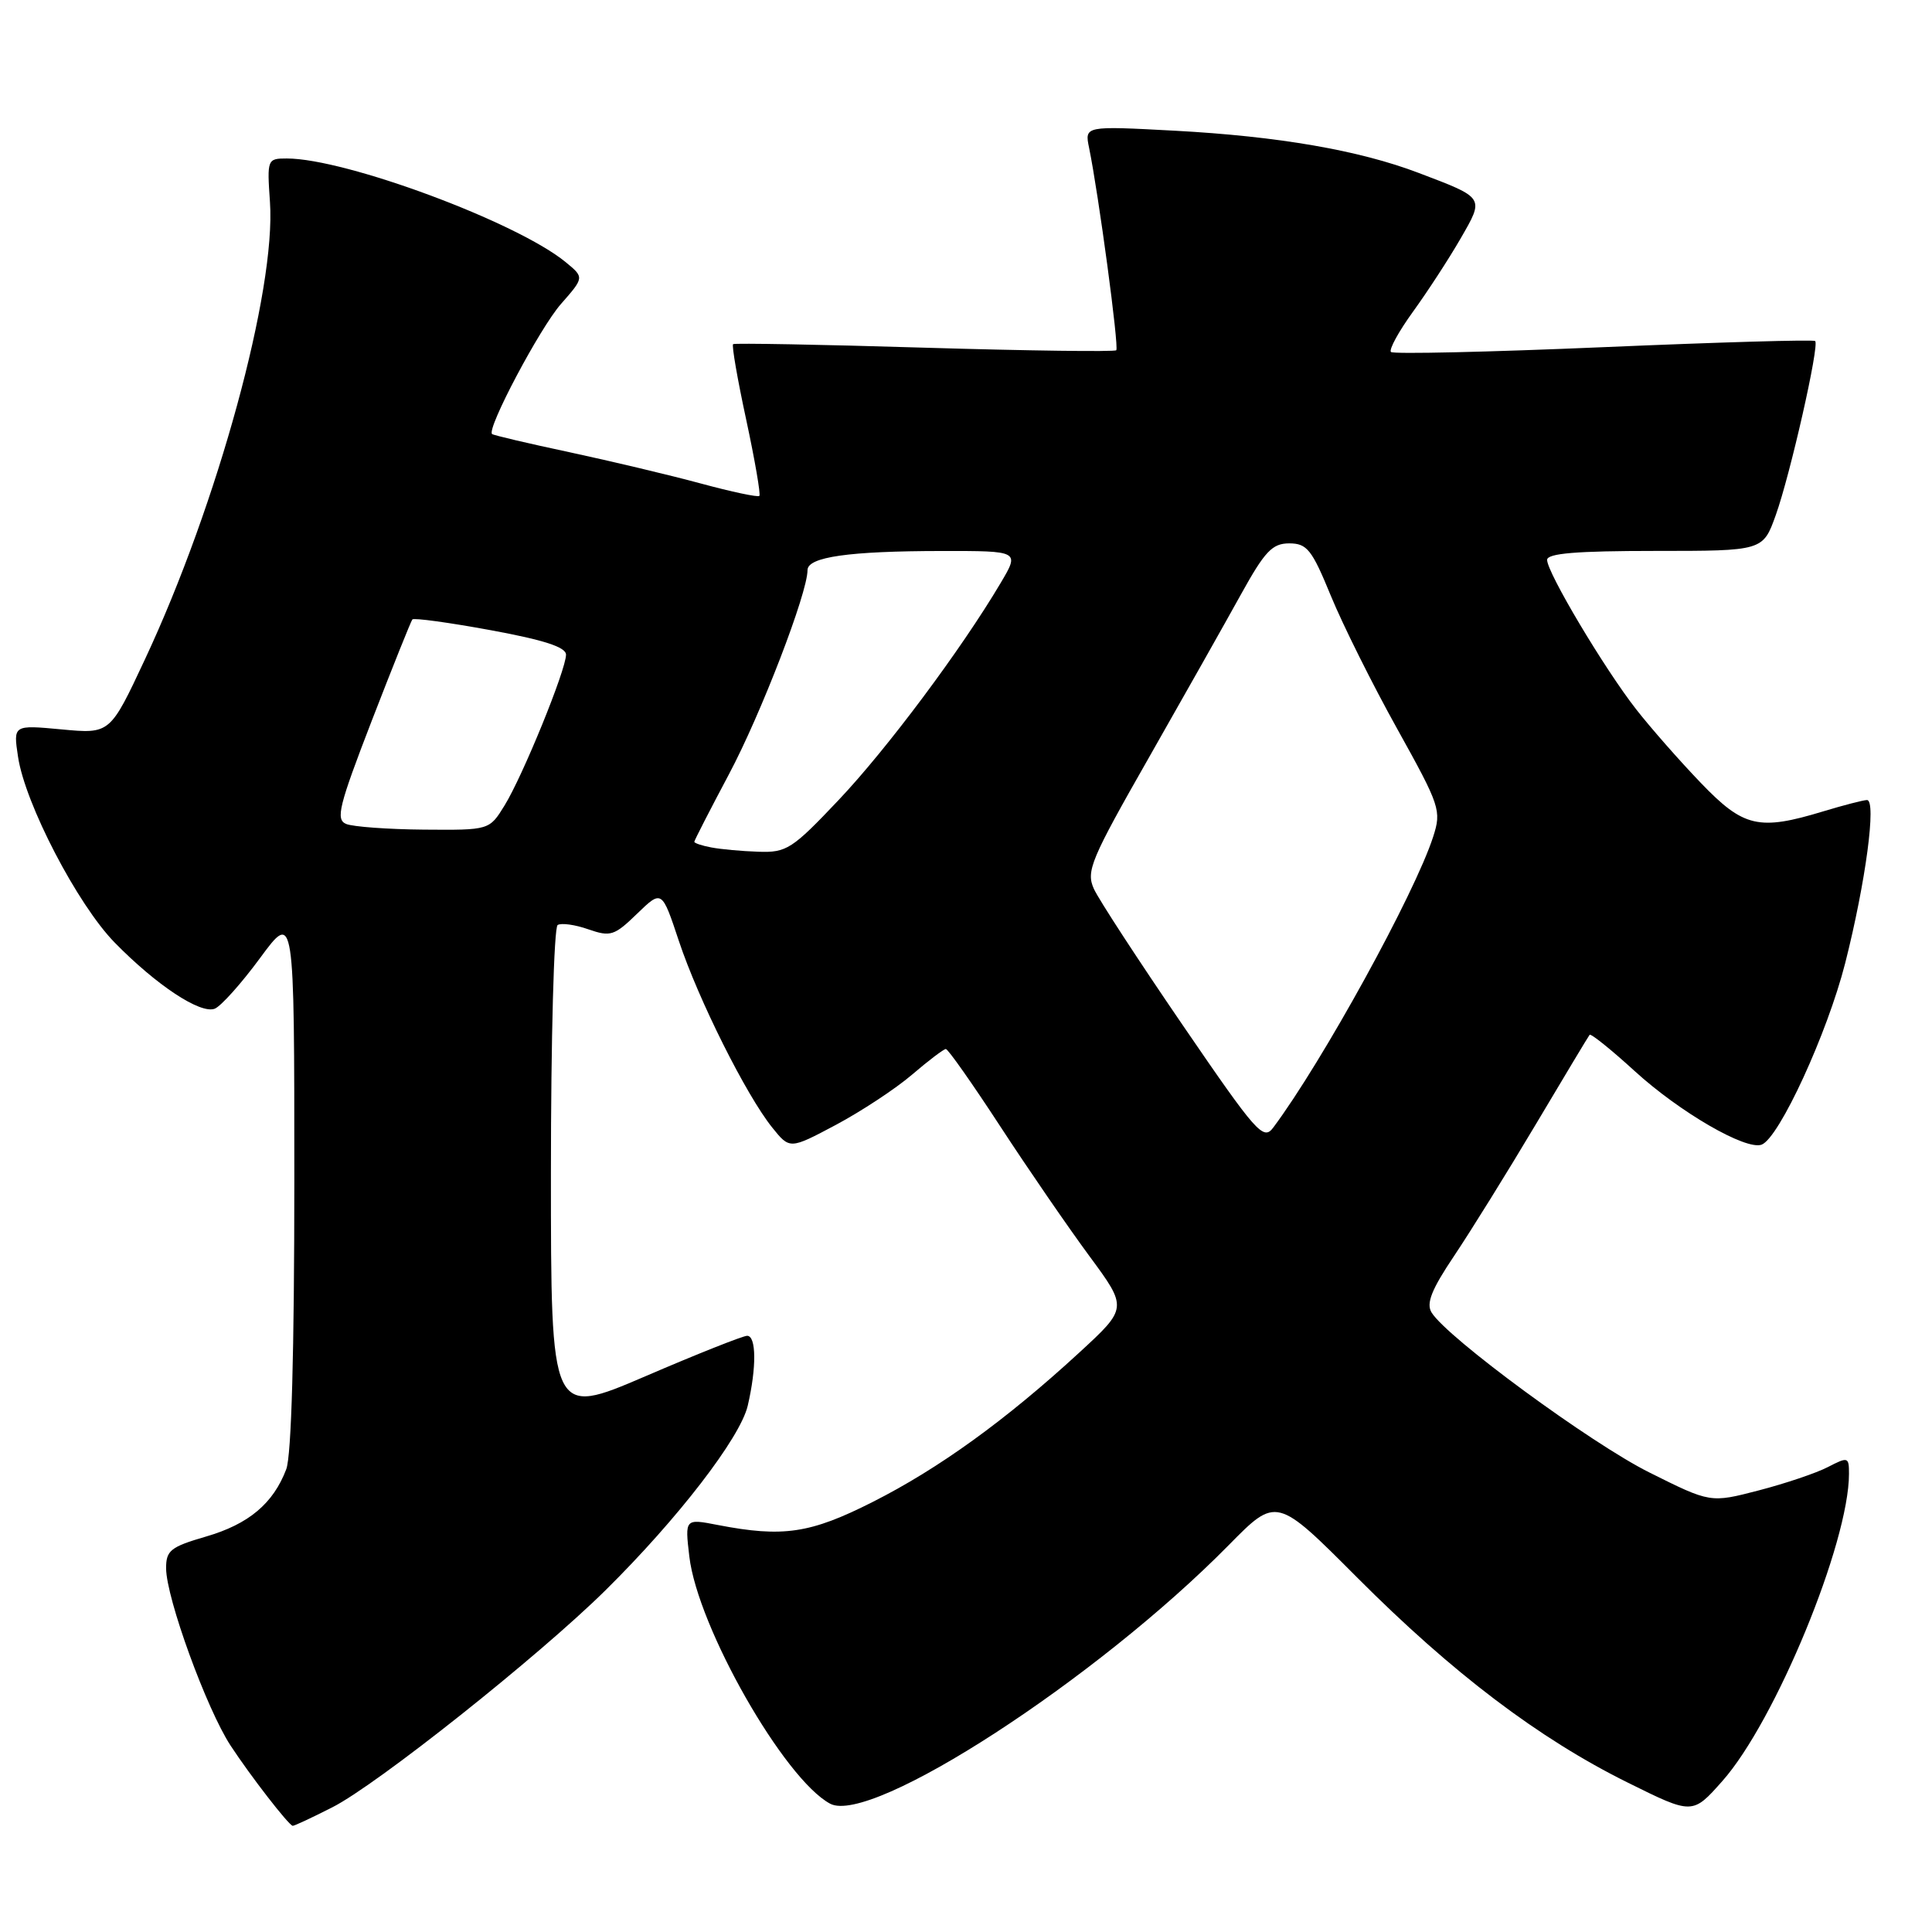<?xml version="1.0" encoding="UTF-8" standalone="no"?>
<!DOCTYPE svg PUBLIC "-//W3C//DTD SVG 1.1//EN" "http://www.w3.org/Graphics/SVG/1.1/DTD/svg11.dtd" >
<svg xmlns="http://www.w3.org/2000/svg" xmlns:xlink="http://www.w3.org/1999/xlink" version="1.1" viewBox="0 0 256 256">
 <g >
 <path fill="currentColor"
d=" M 44.03 239.48 C 49.95 236.49 71.39 219.45 80.24 210.71 C 89.80 201.27 98.09 190.51 99.08 186.26 C 100.26 181.19 100.22 177.00 99.00 177.00 C 98.45 177.00 92.37 179.41 85.50 182.37 C 73.00 187.73 73.00 187.73 73.00 155.42 C 73.00 137.66 73.40 122.87 73.89 122.57 C 74.37 122.27 76.21 122.52 77.96 123.14 C 80.90 124.16 81.41 123.99 84.42 121.07 C 87.70 117.90 87.70 117.90 89.96 124.70 C 92.55 132.47 98.88 145.12 102.32 149.40 C 104.65 152.30 104.65 152.30 110.78 149.04 C 114.15 147.24 118.69 144.25 120.86 142.39 C 123.04 140.52 125.05 139.00 125.33 139.00 C 125.62 139.00 128.86 143.61 132.54 149.25 C 136.22 154.89 141.53 162.61 144.33 166.41 C 149.43 173.32 149.43 173.32 142.96 179.27 C 133.28 188.17 124.40 194.59 115.63 199.02 C 107.37 203.20 103.76 203.74 95.12 202.07 C 90.75 201.22 90.75 201.22 91.34 206.25 C 92.45 215.63 103.91 235.74 110.00 239.00 C 115.43 241.90 145.29 222.53 162.82 204.73 C 169.14 198.31 169.14 198.31 179.82 209.02 C 192.44 221.68 203.90 230.37 215.70 236.21 C 224.27 240.46 224.27 240.46 228.22 236.00 C 235.24 228.09 245.00 204.41 245.00 195.29 C 245.00 193.05 244.88 193.01 242.21 194.39 C 240.67 195.19 236.54 196.58 233.03 197.49 C 226.64 199.15 226.64 199.15 218.57 195.12 C 210.83 191.27 191.72 177.23 189.69 173.91 C 188.95 172.71 189.69 170.86 192.68 166.41 C 194.86 163.16 199.73 155.32 203.49 149.00 C 207.25 142.68 210.46 137.33 210.63 137.12 C 210.79 136.91 213.48 139.07 216.60 141.92 C 222.57 147.37 231.35 152.46 233.43 151.67 C 235.76 150.77 242.13 136.92 244.50 127.61 C 247.22 116.88 248.67 105.99 247.38 106.01 C 246.90 106.02 244.29 106.69 241.59 107.51 C 233.05 110.10 231.04 109.64 225.38 103.75 C 222.60 100.86 218.74 96.47 216.81 94.00 C 212.60 88.62 205.00 75.87 205.00 74.19 C 205.00 73.32 208.90 73.00 219.30 73.00 C 233.60 73.00 233.60 73.00 235.30 68.25 C 237.22 62.88 241.10 45.76 240.52 45.19 C 240.32 44.98 227.71 45.35 212.50 46.00 C 197.29 46.65 184.61 46.94 184.31 46.64 C 184.01 46.34 185.32 43.94 187.23 41.30 C 189.14 38.66 191.97 34.32 193.51 31.65 C 196.70 26.12 196.79 26.26 188.00 22.92 C 180.10 19.91 169.39 18.06 155.67 17.32 C 143.71 16.68 143.71 16.68 144.31 19.59 C 145.57 25.73 148.30 46.03 147.91 46.41 C 147.68 46.63 136.25 46.48 122.50 46.07 C 108.75 45.65 97.34 45.45 97.14 45.60 C 96.94 45.76 97.72 50.27 98.88 55.63 C 100.03 60.98 100.81 65.52 100.62 65.71 C 100.43 65.91 96.94 65.17 92.88 64.07 C 88.82 62.97 81.00 61.11 75.50 59.93 C 70.00 58.76 65.36 57.67 65.20 57.51 C 64.46 56.82 71.54 43.45 74.33 40.28 C 77.42 36.76 77.42 36.76 74.96 34.74 C 68.52 29.44 45.81 21.00 38.00 21.00 C 35.42 21.00 35.38 21.11 35.77 26.75 C 36.59 38.43 28.83 66.82 19.20 87.38 C 14.58 97.25 14.58 97.25 8.17 96.65 C 1.75 96.05 1.75 96.05 2.39 100.28 C 3.32 106.50 10.27 119.86 15.20 124.90 C 20.72 130.54 26.54 134.39 28.45 133.66 C 29.27 133.34 31.98 130.32 34.47 126.93 C 39.00 120.78 39.00 120.78 39.00 156.32 C 39.00 179.08 38.62 192.88 37.93 194.68 C 36.21 199.22 32.95 201.96 27.30 203.60 C 22.60 204.97 22.00 205.44 22.01 207.82 C 22.03 211.76 27.38 226.46 30.56 231.31 C 33.19 235.32 38.19 241.78 38.78 241.93 C 38.94 241.97 41.30 240.87 44.03 239.48 Z  M 156.71 135.83 C 150.89 127.32 145.59 119.20 144.95 117.79 C 143.88 115.44 144.52 113.92 152.25 100.36 C 156.90 92.19 162.39 82.46 164.44 78.75 C 167.60 73.04 168.58 72.00 170.84 72.00 C 173.19 72.01 173.83 72.81 176.35 78.96 C 177.92 82.78 181.87 90.71 185.14 96.58 C 190.83 106.82 191.02 107.40 189.90 110.88 C 187.48 118.39 175.25 140.65 168.72 149.40 C 167.40 151.17 166.54 150.20 156.71 135.83 Z  M 94.25 112.29 C 93.01 112.06 92.00 111.72 92.00 111.54 C 92.00 111.37 94.06 107.35 96.58 102.61 C 100.81 94.67 107.00 78.59 107.00 75.55 C 107.00 73.80 112.47 73.02 124.81 73.01 C 135.11 73.00 135.11 73.00 132.59 77.25 C 127.38 86.05 117.49 99.29 111.11 106.02 C 104.97 112.51 104.22 112.99 100.50 112.86 C 98.30 112.79 95.49 112.53 94.25 112.29 Z  M 45.87 109.18 C 44.45 108.59 44.89 106.82 49.26 95.50 C 52.03 88.35 54.45 82.31 54.64 82.08 C 54.84 81.85 59.50 82.49 65.00 83.50 C 72.09 84.80 75.00 85.75 75.00 86.75 C 75.00 88.76 69.26 102.84 66.85 106.74 C 64.84 110.00 64.84 110.00 56.17 109.93 C 51.40 109.89 46.77 109.55 45.87 109.18 Z "/>
</g>
</svg>